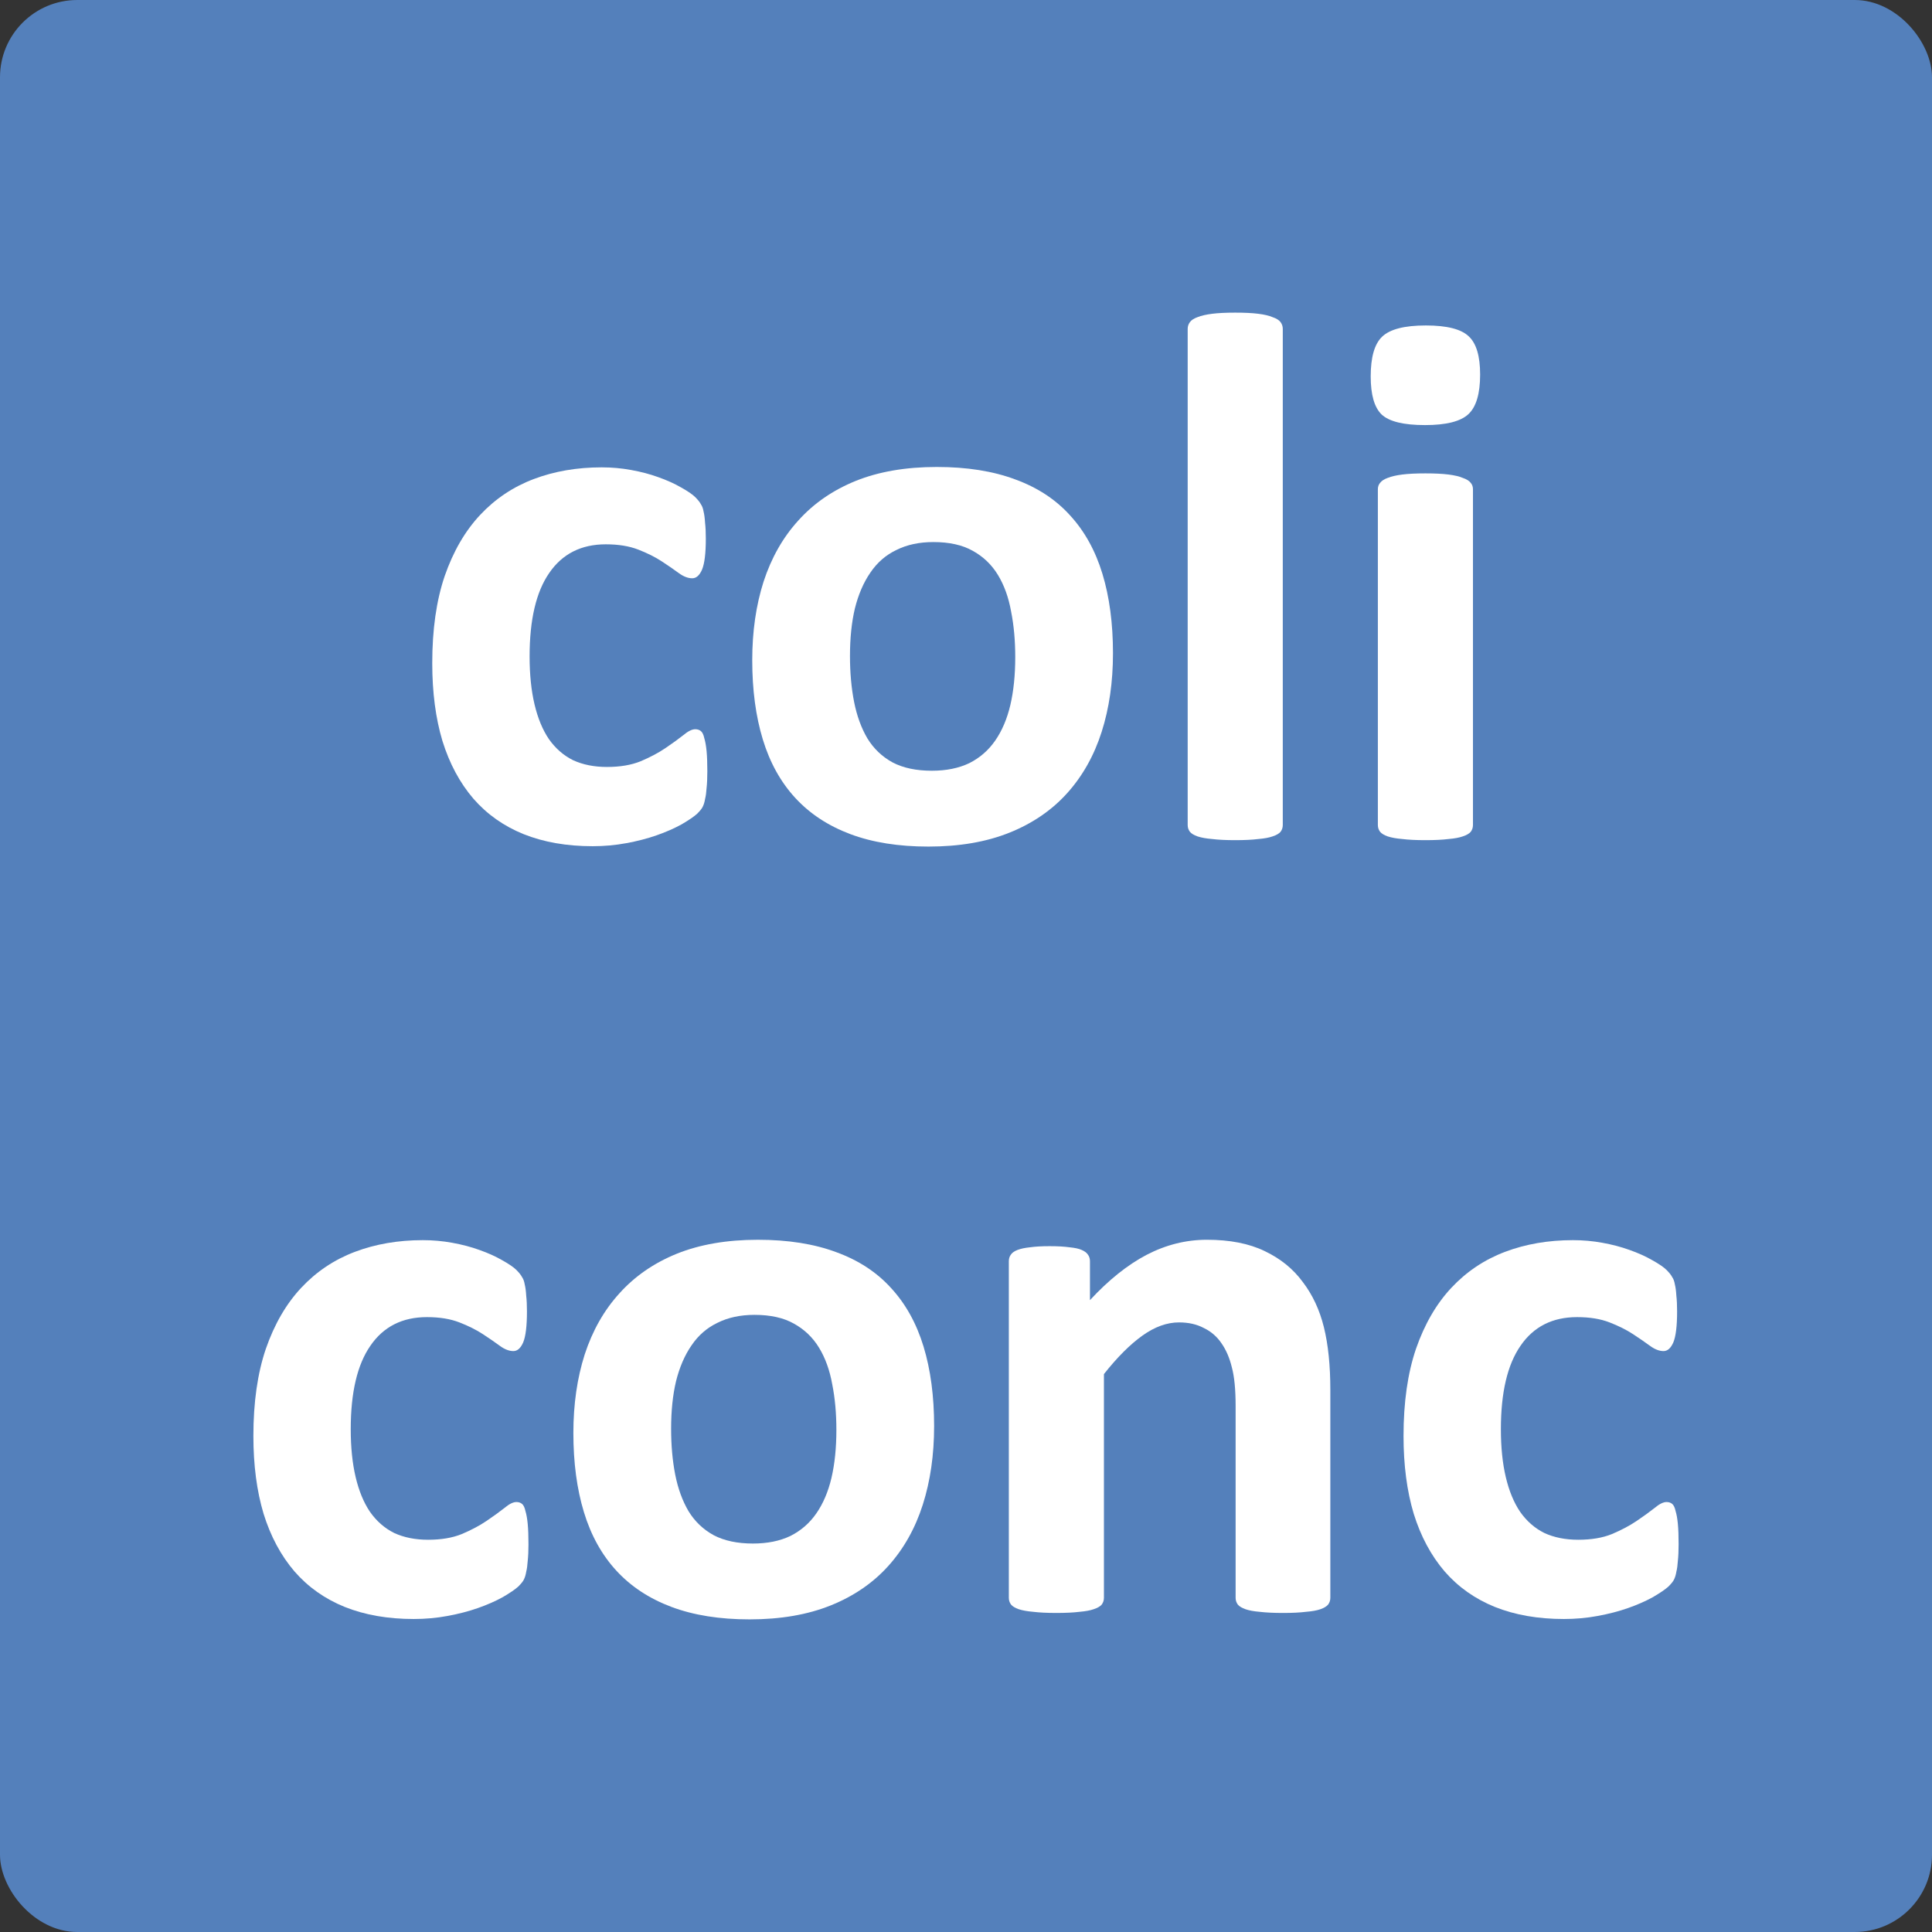 <?xml version="1.0" encoding="UTF-8" standalone="no"?>
<!-- Created with Inkscape (http://www.inkscape.org/) -->

<svg
   xmlns:dc="http://purl.org/dc/elements/1.1/"
   xmlns:cc="http://creativecommons.org/ns#"
   xmlns:rdf="http://www.w3.org/1999/02/22-rdf-syntax-ns#"
   xmlns:svg="http://www.w3.org/2000/svg"
   xmlns="http://www.w3.org/2000/svg"
   xmlns:sodipodi="http://sodipodi.sourceforge.net/DTD/sodipodi-0.dtd"
   xmlns:inkscape="http://www.inkscape.org/namespaces/inkscape"
   width="112.889mm"
   height="112.889mm"
   viewBox="0 0 400 400"
   id="svg2"
   version="1.1"
   inkscape:version="0.91 r13725"
   inkscape:export-filename="/media/Share/coli-conc/coli-conc-logo.png"
   inkscape:export-xdpi="90"
   inkscape:export-ydpi="90"
   sodipodi:docname="coli-conc-logo.svg">
  <rect x="0" y="0" width="400" height="400" fill="#333333" stroke="none"/>
  <defs
     id="defs4" />
  <sodipodi:namedview
     id="base"
     pagecolor="#ffffff"
     bordercolor="#666666"
     borderopacity="1.0"
     inkscape:pageopacity="0.0"
     inkscape:pageshadow="2"
     inkscape:zoom="1.4"
     inkscape:cx="76.460081"
     inkscape:cy="272.66131"
     inkscape:document-units="px"
     inkscape:current-layer="text4138"
     showgrid="false"
     units="mm"
     inkscape:snap-text-baseline="false"
     inkscape:window-width="1318"
     inkscape:window-height="1148"
     inkscape:window-x="0"
     inkscape:window-y="24"
     inkscape:window-maximized="0" />
  <g
     inkscape:label="Ebene 1"
     inkscape:groupmode="layer"
     id="layer1"
     transform="translate(0,-652.362)">
    <rect
       style="opacity:1;fill:#5480bb;fill-opacity:1;fill-rule:evenodd;stroke:none;stroke-width:16;stroke-linecap:butt;stroke-linejoin:miter;stroke-miterlimit:4;stroke-dasharray:none;stroke-opacity:1"
       id="rect3336"
       width="400"
       height="400"
       x="0"
       y="652.362"
       ry="16" />
    <g
       style="font-style:normal;font-weight:normal;font-size:40px;line-height:100%;font-family:sans-serif;letter-spacing:0px;word-spacing:0px;fill:#ffffff;fill-opacity:1;stroke:none;stroke-width:1px;stroke-linecap:butt;stroke-linejoin:miter;stroke-opacity:1"
       id="text4138">
      <path
         d="m 146.445,812.089 q 0,2.031 -0.156,3.438 -0.078,1.328 -0.312,2.266 -0.156,0.938 -0.469,1.562 -0.234,0.547 -1.172,1.484 -0.938,0.859 -3.203,2.188 -2.266,1.25 -5.156,2.266 -2.891,1.016 -6.328,1.641 -3.359,0.625 -6.953,0.625 -8.047,0 -14.297,-2.5 -6.172,-2.5 -10.391,-7.344 -4.219,-4.922 -6.406,-11.953 -2.109,-7.031 -2.109,-16.094 0,-10.469 2.578,-18.047 2.656,-7.656 7.344,-12.656 4.687,-5 11.094,-7.422 6.406,-2.422 14.062,-2.422 3.125,0 6.094,0.547 3.047,0.547 5.625,1.484 2.656,0.938 4.688,2.109 2.109,1.172 2.969,2.031 0.859,0.859 1.172,1.484 0.391,0.547 0.547,1.484 0.234,0.938 0.312,2.344 0.156,1.328 0.156,3.281 0,4.531 -0.781,6.406 -0.781,1.797 -2.031,1.797 -1.328,0 -2.812,-1.094 -1.484,-1.094 -3.516,-2.422 -2.031,-1.328 -4.844,-2.422 -2.812,-1.094 -6.719,-1.094 -7.656,0 -11.719,5.938 -4.062,5.859 -4.062,17.266 0,5.625 1.016,9.922 1.016,4.297 2.969,7.188 2.031,2.891 5,4.375 3.047,1.406 7.031,1.406 4.062,0 6.953,-1.172 2.969,-1.25 5.156,-2.734 2.188,-1.484 3.672,-2.656 1.484,-1.25 2.5,-1.25 0.703,0 1.172,0.391 0.469,0.391 0.703,1.484 0.312,1.016 0.469,2.656 0.156,1.641 0.156,4.219 z"
         style="font-style:normal;font-variant:normal;font-weight:bold;font-stretch:normal;font-size:160px;line-height:100%;font-family:Calibri;-inkscape-font-specification:'Calibri, Bold';text-align:center;writing-mode:lr-tb;text-anchor:middle"
         id="path4175" />
      <path
         d="m 230.43,787.636 q 0,8.906 -2.344,16.25 -2.344,7.344 -7.109,12.656 -4.766,5.312 -11.953,8.203 -7.188,2.891 -16.797,2.891 -9.297,0 -16.172,-2.578 -6.875,-2.578 -11.406,-7.5 -4.531,-4.922 -6.719,-12.109 -2.188,-7.188 -2.188,-16.406 0,-8.906 2.344,-16.25 2.422,-7.422 7.188,-12.656 4.766,-5.312 11.875,-8.203 7.188,-2.891 16.797,-2.891 9.375,0 16.25,2.578 6.875,2.5 11.328,7.422 4.531,4.922 6.719,12.109 2.188,7.188 2.188,16.484 z m -20.234,0.781 q 0,-5.156 -0.859,-9.453 -0.781,-4.375 -2.734,-7.578 -1.953,-3.203 -5.234,-5 -3.203,-1.797 -8.125,-1.797 -4.375,0 -7.656,1.641 -3.281,1.562 -5.391,4.688 -2.109,3.047 -3.203,7.422 -1.016,4.297 -1.016,9.844 0,5.156 0.859,9.531 0.859,4.297 2.734,7.5 1.953,3.203 5.234,5 3.281,1.719 8.125,1.719 4.453,0 7.734,-1.562 3.281,-1.641 5.391,-4.688 2.109,-3.047 3.125,-7.344 1.016,-4.375 1.016,-9.922 z"
         style="font-style:normal;font-variant:normal;font-weight:bold;font-stretch:normal;font-size:160px;line-height:100%;font-family:Calibri;-inkscape-font-specification:'Calibri, Bold';text-align:center;writing-mode:lr-tb;text-anchor:middle"
         id="path4177" />
      <path
         d="m 265.586,823.183 q 0,0.781 -0.469,1.406 -0.469,0.547 -1.641,0.938 -1.094,0.391 -2.969,0.547 -1.875,0.234 -4.766,0.234 -2.891,0 -4.766,-0.234 -1.875,-0.156 -3.047,-0.547 -1.094,-0.391 -1.562,-0.938 -0.469,-0.625 -0.469,-1.406 l 0,-102.734 q 0,-0.781 0.469,-1.406 0.469,-0.625 1.562,-1.016 1.172,-0.469 3.047,-0.703 1.875,-0.234 4.766,-0.234 2.891,0 4.766,0.234 1.875,0.234 2.969,0.703 1.172,0.391 1.641,1.016 0.469,0.625 0.469,1.406 l 0,102.734 z"
         style="font-style:normal;font-variant:normal;font-weight:bold;font-stretch:normal;font-size:160px;line-height:100%;font-family:Calibri;-inkscape-font-specification:'Calibri, Bold';text-align:center;writing-mode:lr-tb;text-anchor:middle"
         id="path4179" />
      <path
         d="m 304.961,823.183 q 0,0.781 -0.469,1.406 -0.469,0.547 -1.641,0.938 -1.094,0.391 -2.969,0.547 -1.875,0.234 -4.766,0.234 -2.891,0 -4.766,-0.234 -1.875,-0.156 -3.047,-0.547 -1.094,-0.391 -1.562,-0.938 -0.469,-0.625 -0.469,-1.406 l 0,-69.531 q 0,-0.781 0.469,-1.328 0.469,-0.625 1.562,-1.016 1.172,-0.469 3.047,-0.703 1.875,-0.234 4.766,-0.234 2.891,0 4.766,0.234 1.875,0.234 2.969,0.703 1.172,0.391 1.641,1.016 0.469,0.547 0.469,1.328 l 0,69.531 z m 1.484,-93.281 q 0,5.938 -2.422,8.203 -2.422,2.266 -8.984,2.266 -6.641,0 -8.984,-2.188 -2.266,-2.188 -2.266,-7.891 0,-5.938 2.344,-8.203 2.422,-2.344 9.062,-2.344 6.562,0 8.906,2.266 2.344,2.188 2.344,7.891 z"
         style="font-style:normal;font-variant:normal;font-weight:bold;font-stretch:normal;font-size:160px;line-height:100%;font-family:Calibri;-inkscape-font-specification:'Calibri, Bold';text-align:center;writing-mode:lr-tb;text-anchor:middle"
         id="path4181" />
      <path
         d="m 109.414,972.089 q 0,2.031 -0.156,3.438 -0.078,1.328 -0.312,2.266 -0.156,0.938 -0.469,1.562 -0.234,0.547 -1.172,1.484 -0.938,0.859 -3.203,2.188 -2.266,1.25 -5.156,2.266 -2.891,1.016 -6.328,1.641 -3.359,0.625 -6.953,0.625 -8.047,0 -14.297,-2.5 -6.172,-2.5 -10.391,-7.344 -4.219,-4.922 -6.406,-11.953 -2.109,-7.031 -2.109,-16.094 0,-10.469 2.578,-18.047 2.656,-7.656 7.344,-12.656 4.688,-5 11.094,-7.422 6.406,-2.422 14.062,-2.422 3.125,0 6.094,0.547 3.047,0.547 5.625,1.484 2.656,0.938 4.687,2.109 2.109,1.172 2.969,2.031 0.859,0.859 1.172,1.484 0.391,0.547 0.547,1.484 0.234,0.938 0.312,2.344 0.156,1.328 0.156,3.281 0,4.531 -0.781,6.406 -0.781,1.797 -2.031,1.797 -1.328,0 -2.812,-1.094 -1.484,-1.094 -3.516,-2.422 -2.031,-1.328 -4.844,-2.422 -2.812,-1.094 -6.719,-1.094 -7.656,0 -11.719,5.938 -4.062,5.859 -4.062,17.266 0,5.625 1.016,9.922 1.016,4.297 2.969,7.188 2.031,2.891 5,4.375 3.047,1.406 7.031,1.406 4.062,0 6.953,-1.172 2.969,-1.25 5.156,-2.734 2.188,-1.484 3.672,-2.656 1.484,-1.25 2.5,-1.25 0.703,0 1.172,0.391 0.469,0.391 0.703,1.484 0.312,1.016 0.469,2.656 0.156,1.641 0.156,4.219 z"
         style="font-style:normal;font-variant:normal;font-weight:bold;font-stretch:normal;font-size:160px;line-height:100%;font-family:Calibri;-inkscape-font-specification:'Calibri, Bold';text-align:center;writing-mode:lr-tb;text-anchor:middle"
         id="path4183" />
      <path
         d="m 193.398,947.636 q 0,8.906 -2.344,16.25 -2.344,7.344 -7.109,12.656 -4.766,5.312 -11.953,8.203 -7.188,2.891 -16.797,2.891 -9.297,0 -16.172,-2.578 -6.875,-2.578 -11.406,-7.5 -4.531,-4.922 -6.719,-12.109 -2.188,-7.188 -2.188,-16.406 0,-8.906 2.344,-16.25 2.422,-7.422 7.188,-12.656 4.766,-5.312 11.875,-8.203 7.188,-2.891 16.797,-2.891 9.375,0 16.25,2.578 6.875,2.5 11.328,7.422 4.531,4.922 6.719,12.109 2.188,7.188 2.188,16.484 z m -20.234,0.781 q 0,-5.156 -0.859,-9.453 -0.781,-4.375 -2.734,-7.578 -1.953,-3.203 -5.234,-5 -3.203,-1.797 -8.125,-1.797 -4.375,0 -7.656,1.641 -3.281,1.562 -5.391,4.688 -2.109,3.047 -3.203,7.422 -1.016,4.297 -1.016,9.844 0,5.156 0.859,9.531 0.859,4.297 2.734,7.5 1.953,3.203 5.234,5 3.281,1.719 8.125,1.719 4.453,0 7.734,-1.562 3.281,-1.641 5.391,-4.688 2.109,-3.047 3.125,-7.344 1.016,-4.375 1.016,-9.922 z"
         style="font-style:normal;font-variant:normal;font-weight:bold;font-stretch:normal;font-size:160px;line-height:100%;font-family:Calibri;-inkscape-font-specification:'Calibri, Bold';text-align:center;writing-mode:lr-tb;text-anchor:middle"
         id="path4185" />
      <path
         d="m 275.43,983.183 q 0,0.781 -0.469,1.406 -0.469,0.547 -1.562,0.938 -1.094,0.391 -3.047,0.547 -1.875,0.234 -4.688,0.234 -2.891,0 -4.844,-0.234 -1.875,-0.156 -2.969,-0.547 -1.094,-0.391 -1.562,-0.938 -0.469,-0.625 -0.469,-1.406 l 0,-39.766 q 0,-5.078 -0.781,-7.969 -0.703,-2.891 -2.109,-4.922 -1.406,-2.109 -3.672,-3.203 -2.188,-1.172 -5.156,-1.172 -3.75,0 -7.578,2.734 -3.828,2.734 -7.969,7.969 l 0,46.328 q 0,0.781 -0.469,1.406 -0.469,0.547 -1.641,0.938 -1.094,0.391 -2.969,0.547 -1.875,0.234 -4.766,0.234 -2.891,0 -4.766,-0.234 -1.875,-0.156 -3.047,-0.547 -1.094,-0.391 -1.562,-0.938 -0.469,-0.625 -0.469,-1.406 l 0,-69.688 q 0,-0.781 0.391,-1.328 0.391,-0.625 1.406,-1.016 1.016,-0.391 2.578,-0.547 1.641,-0.234 4.062,-0.234 2.5,0 4.141,0.234 1.641,0.156 2.5,0.547 0.938,0.391 1.328,1.016 0.391,0.547 0.391,1.328 l 0,8.047 q 5.781,-6.25 11.719,-9.375 6.016,-3.125 12.5,-3.125 7.109,0 11.953,2.344 4.922,2.344 7.891,6.406 3.047,3.984 4.375,9.375 1.328,5.391 1.328,12.969 l 0,43.047 z"
         style="font-style:normal;font-variant:normal;font-weight:bold;font-stretch:normal;font-size:160px;line-height:100%;font-family:Calibri;-inkscape-font-specification:'Calibri, Bold';text-align:center;writing-mode:lr-tb;text-anchor:middle"
         id="path4187" />
      <path
         d="m 347.539,972.089 q 0,2.031 -0.156,3.438 -0.078,1.328 -0.312,2.266 -0.156,0.938 -0.469,1.562 -0.234,0.547 -1.172,1.484 -0.938,0.859 -3.203,2.188 -2.266,1.25 -5.156,2.266 -2.891,1.016 -6.328,1.641 -3.359,0.625 -6.953,0.625 -8.047,0 -14.297,-2.5 -6.172,-2.5 -10.391,-7.344 -4.219,-4.922 -6.406,-11.953 -2.109,-7.031 -2.109,-16.094 0,-10.469 2.578,-18.047 2.656,-7.656 7.344,-12.656 4.688,-5 11.094,-7.422 6.406,-2.422 14.062,-2.422 3.125,0 6.094,0.547 3.047,0.547 5.625,1.484 2.656,0.938 4.688,2.109 2.109,1.172 2.969,2.031 0.859,0.859 1.172,1.484 0.391,0.547 0.547,1.484 0.234,0.938 0.312,2.344 0.156,1.328 0.156,3.281 0,4.531 -0.781,6.406 -0.781,1.797 -2.031,1.797 -1.328,0 -2.812,-1.094 -1.484,-1.094 -3.516,-2.422 -2.031,-1.328 -4.844,-2.422 -2.812,-1.094 -6.719,-1.094 -7.656,0 -11.719,5.938 -4.062,5.859 -4.062,17.266 0,5.625 1.016,9.922 1.016,4.297 2.969,7.188 2.031,2.891 5,4.375 3.047,1.406 7.031,1.406 4.062,0 6.953,-1.172 2.969,-1.25 5.156,-2.734 2.188,-1.484 3.672,-2.656 1.484,-1.25 2.5,-1.25 0.703,0 1.172,0.391 0.469,0.391 0.703,1.484 0.312,1.016 0.469,2.656 0.156,1.641 0.156,4.219 z"
         style="font-style:normal;font-variant:normal;font-weight:bold;font-stretch:normal;font-size:160px;line-height:100%;font-family:Calibri;-inkscape-font-specification:'Calibri, Bold';text-align:center;writing-mode:lr-tb;text-anchor:middle"
         id="path4189" />
    </g>
  </g>
</svg>
